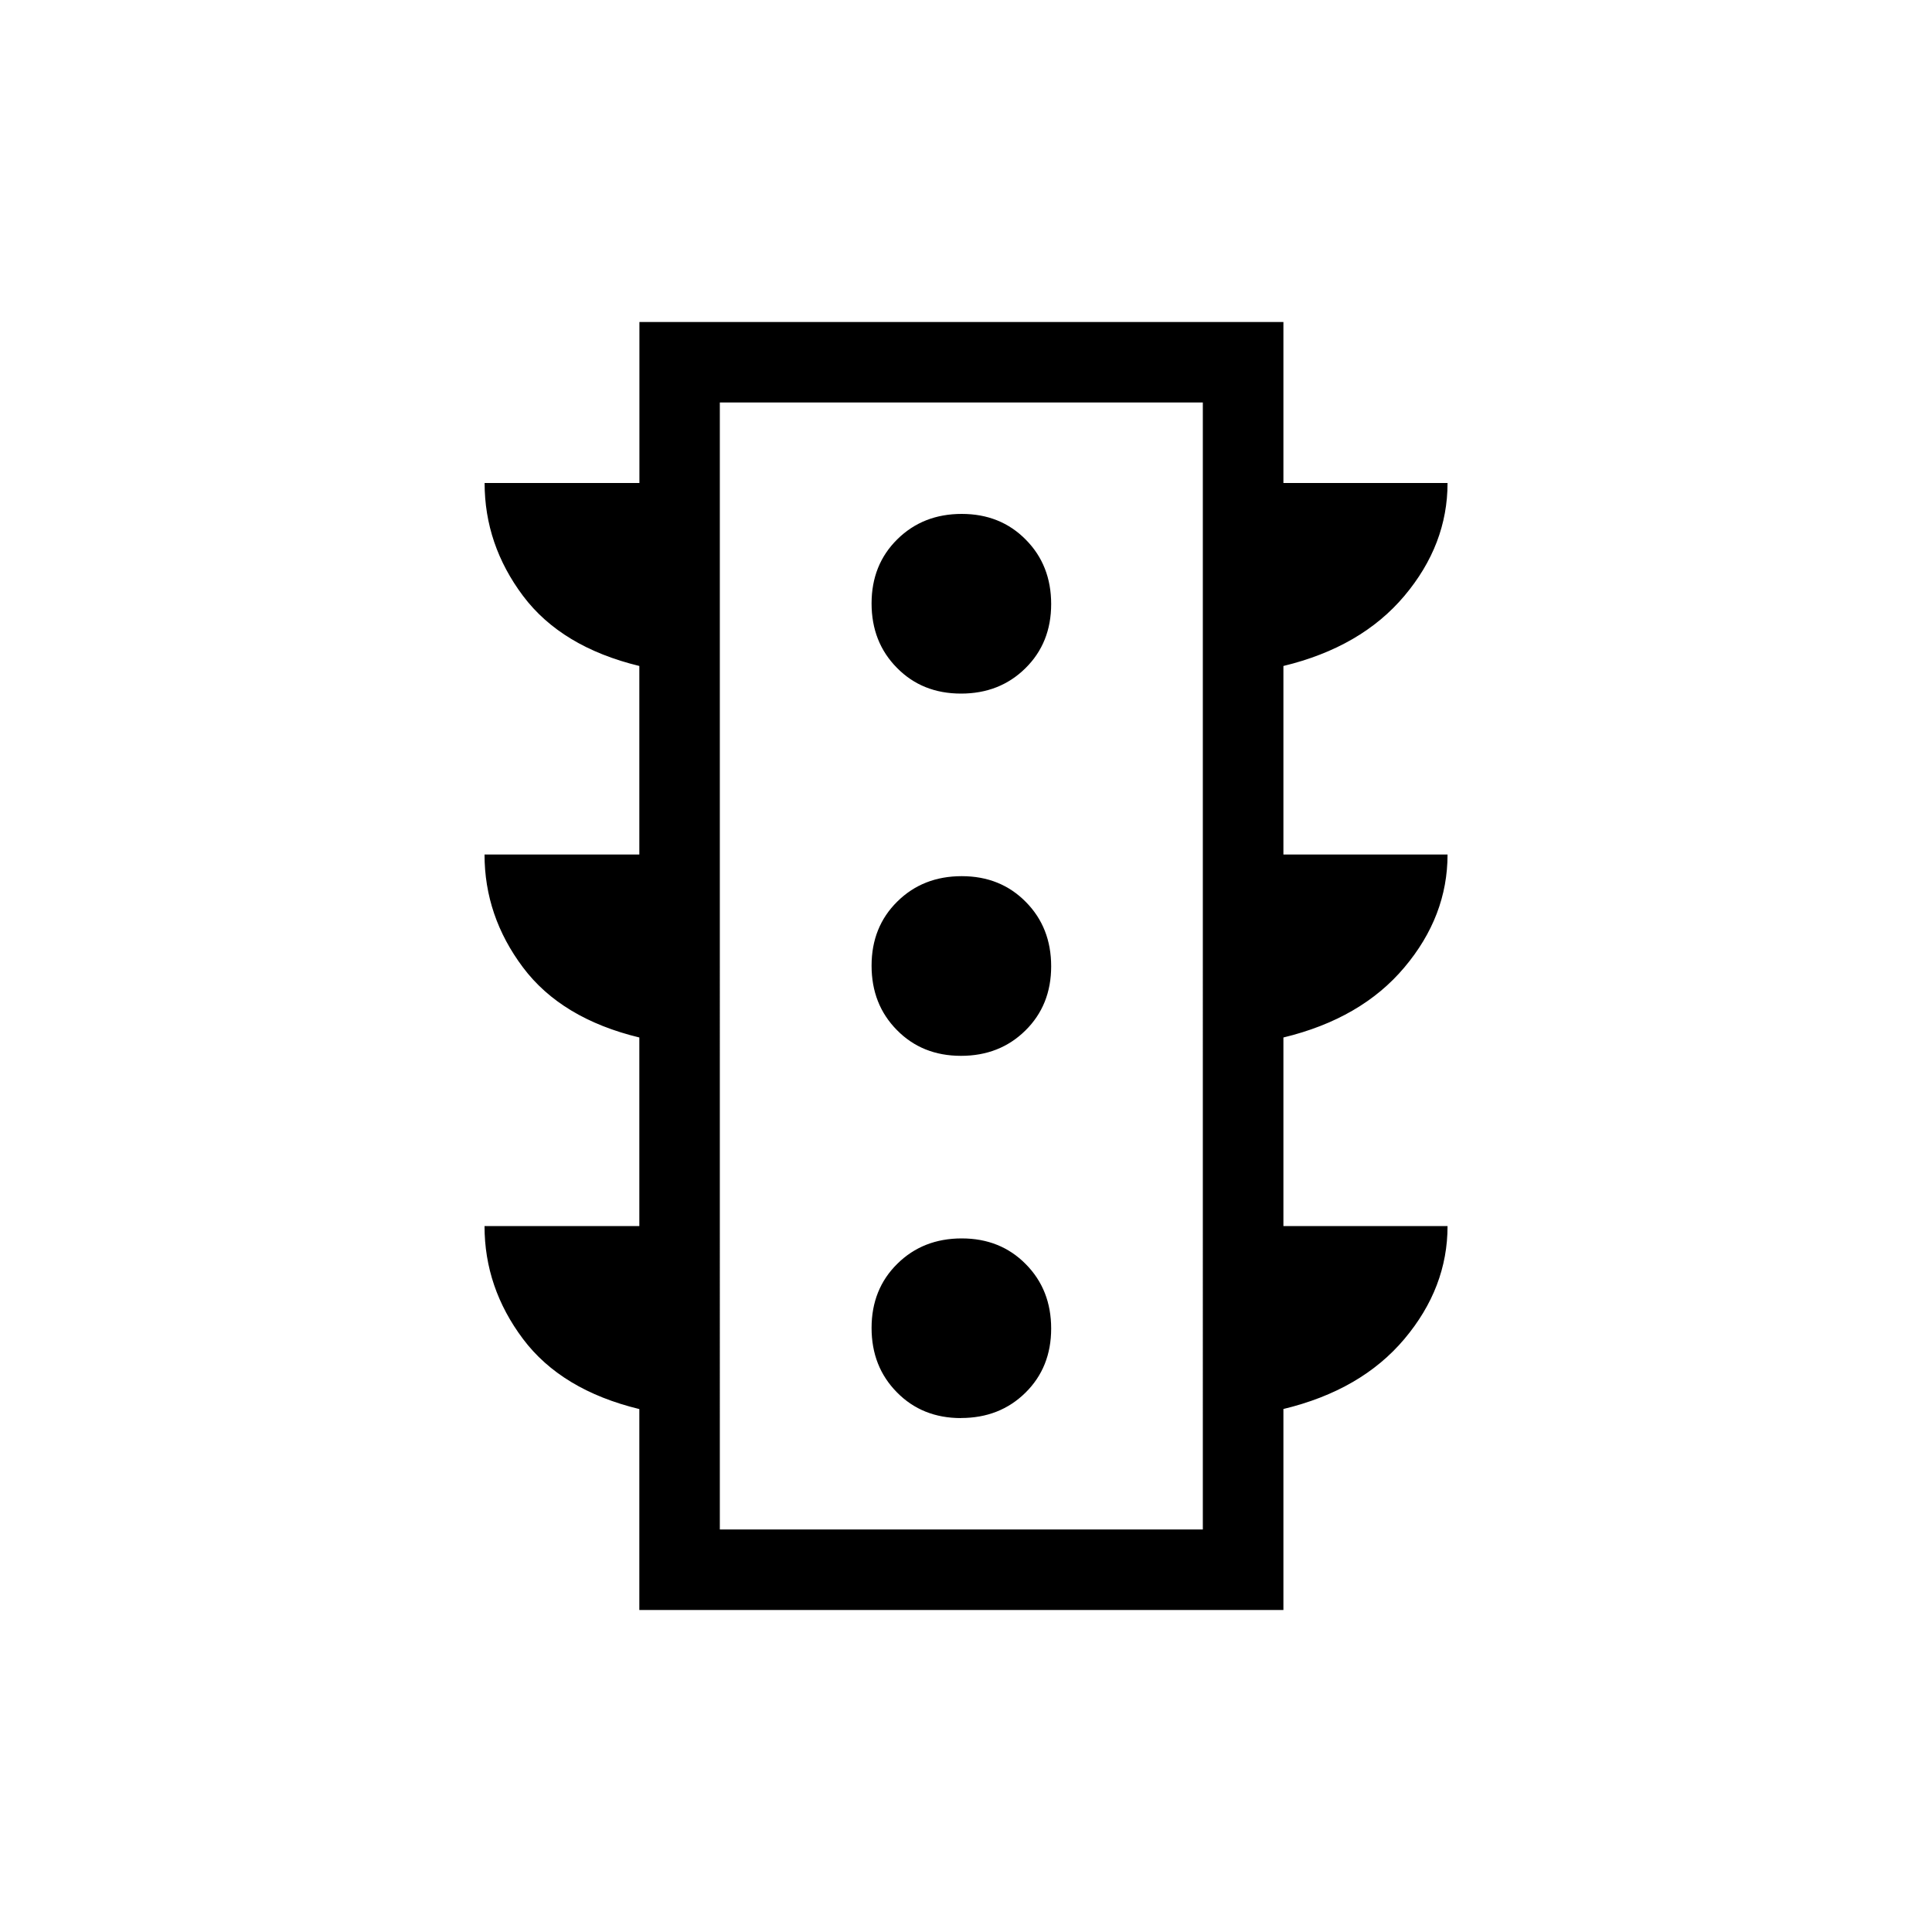 <svg xmlns="http://www.w3.org/2000/svg" width="1em" height="1em" viewBox="0 0 24 24"><path fill="currentColor" d="M11.938 17.615q.481 0 .8-.314q.32-.315.32-.797t-.315-.8q-.315-.32-.796-.32t-.8.315q-.32.315-.32.797t.315.8q.314.32.796.32m0-4.5q.481 0 .8-.315q.32-.315.32-.797t-.315-.8q-.315-.32-.796-.32t-.8.315q-.32.315-.32.797t.315.8q.314.32.796.32m0-4.5q.481 0 .8-.315q.32-.315.32-.797t-.315-.8q-.315-.32-.796-.32t-.8.315q-.32.315-.32.797t.315.8q.314.32.796.32M7.942 20v-2.496q-.967-.235-1.445-.871q-.478-.637-.478-1.402h1.923v-2.343q-.967-.234-1.445-.87q-.478-.637-.478-1.403h1.923V8.273q-.967-.235-1.445-.871Q6.02 6.765 6.02 6h1.923V4h8v2h2.039q0 .765-.536 1.402t-1.503.871v2.342h2.039q0 .766-.536 1.402q-.535.637-1.503.871v2.343h2.039q0 .765-.536 1.402t-1.503.87V20zm1-1h6V5h-6zm0 0V5z"/></svg>